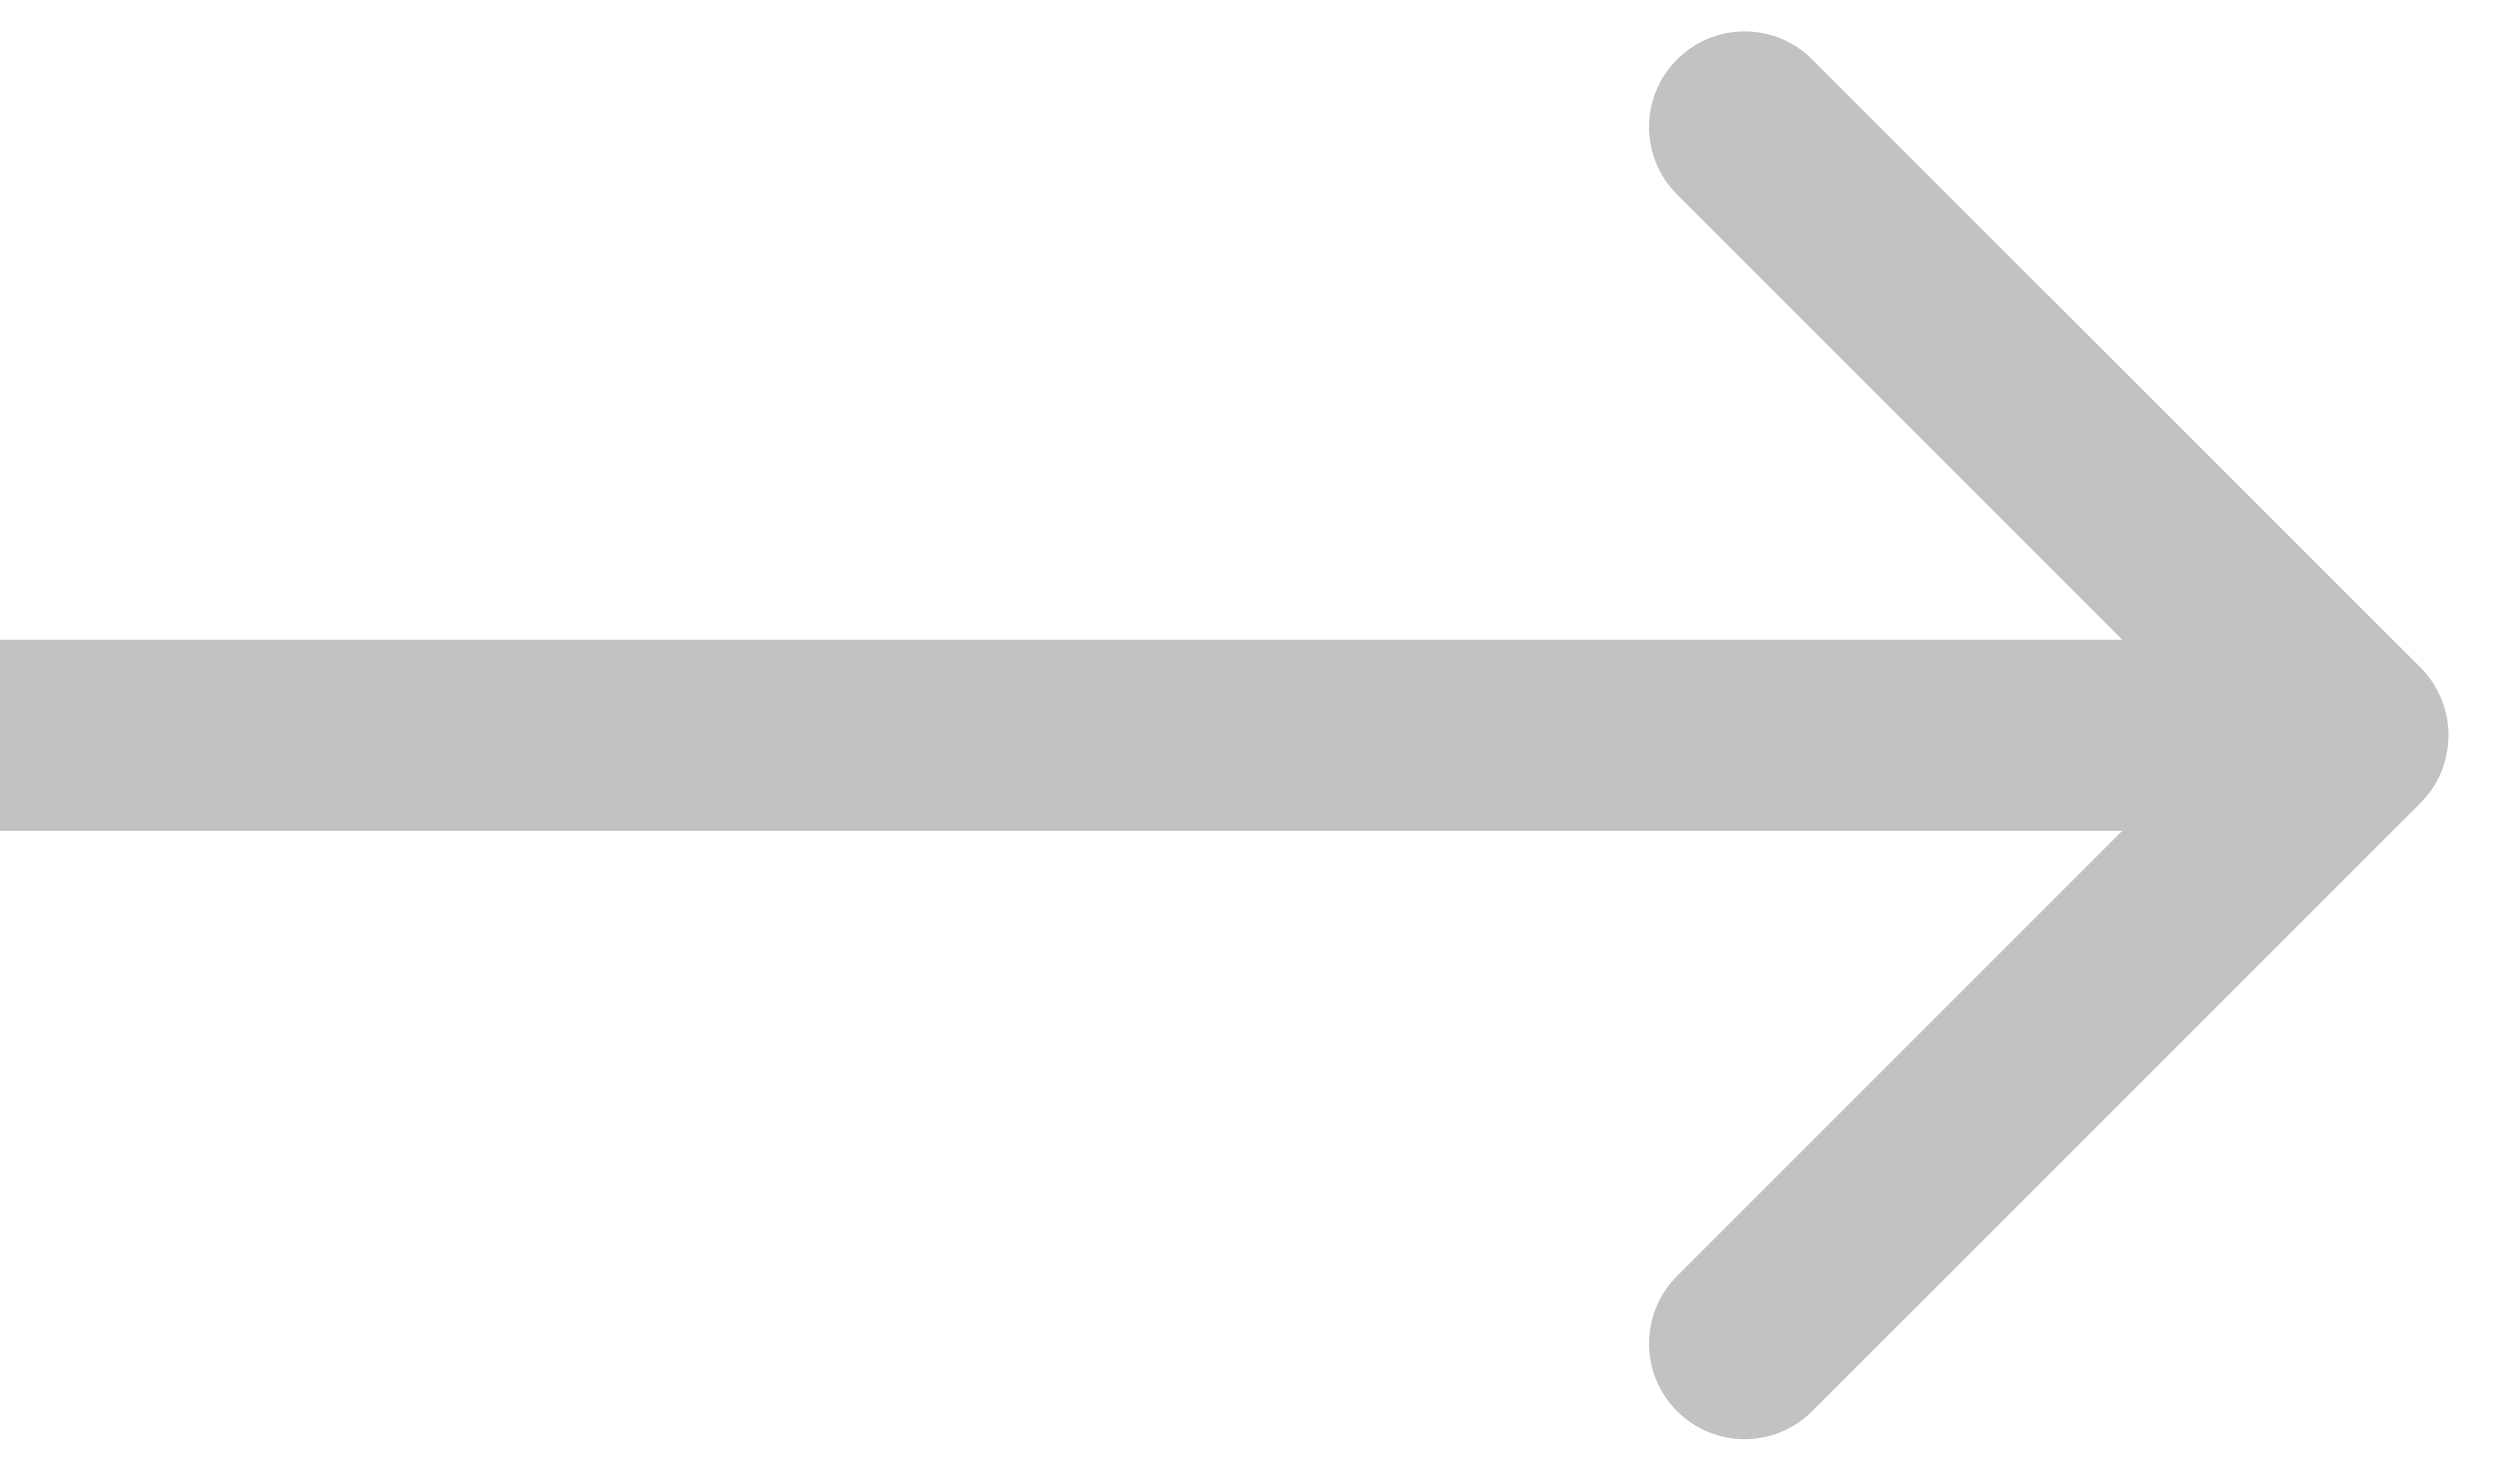 <svg width="17" height="10" viewBox="0 0 17 10" fill="none" xmlns="http://www.w3.org/2000/svg">
<path d="M16.46 5.46C16.713 5.206 16.713 4.794 16.46 4.54L12.323 0.404C12.069 0.15 11.658 0.15 11.404 0.404C11.15 0.658 11.15 1.069 11.404 1.323L15.081 5L11.404 8.677C11.15 8.931 11.15 9.342 11.404 9.596C11.658 9.85 12.069 9.85 12.323 9.596L16.46 5.46ZM-8.52372e-08 5.65L16 5.65L16 4.35L8.52372e-08 4.35L-8.52372e-08 5.65Z" fill="#C2C2C2"/>
</svg>
